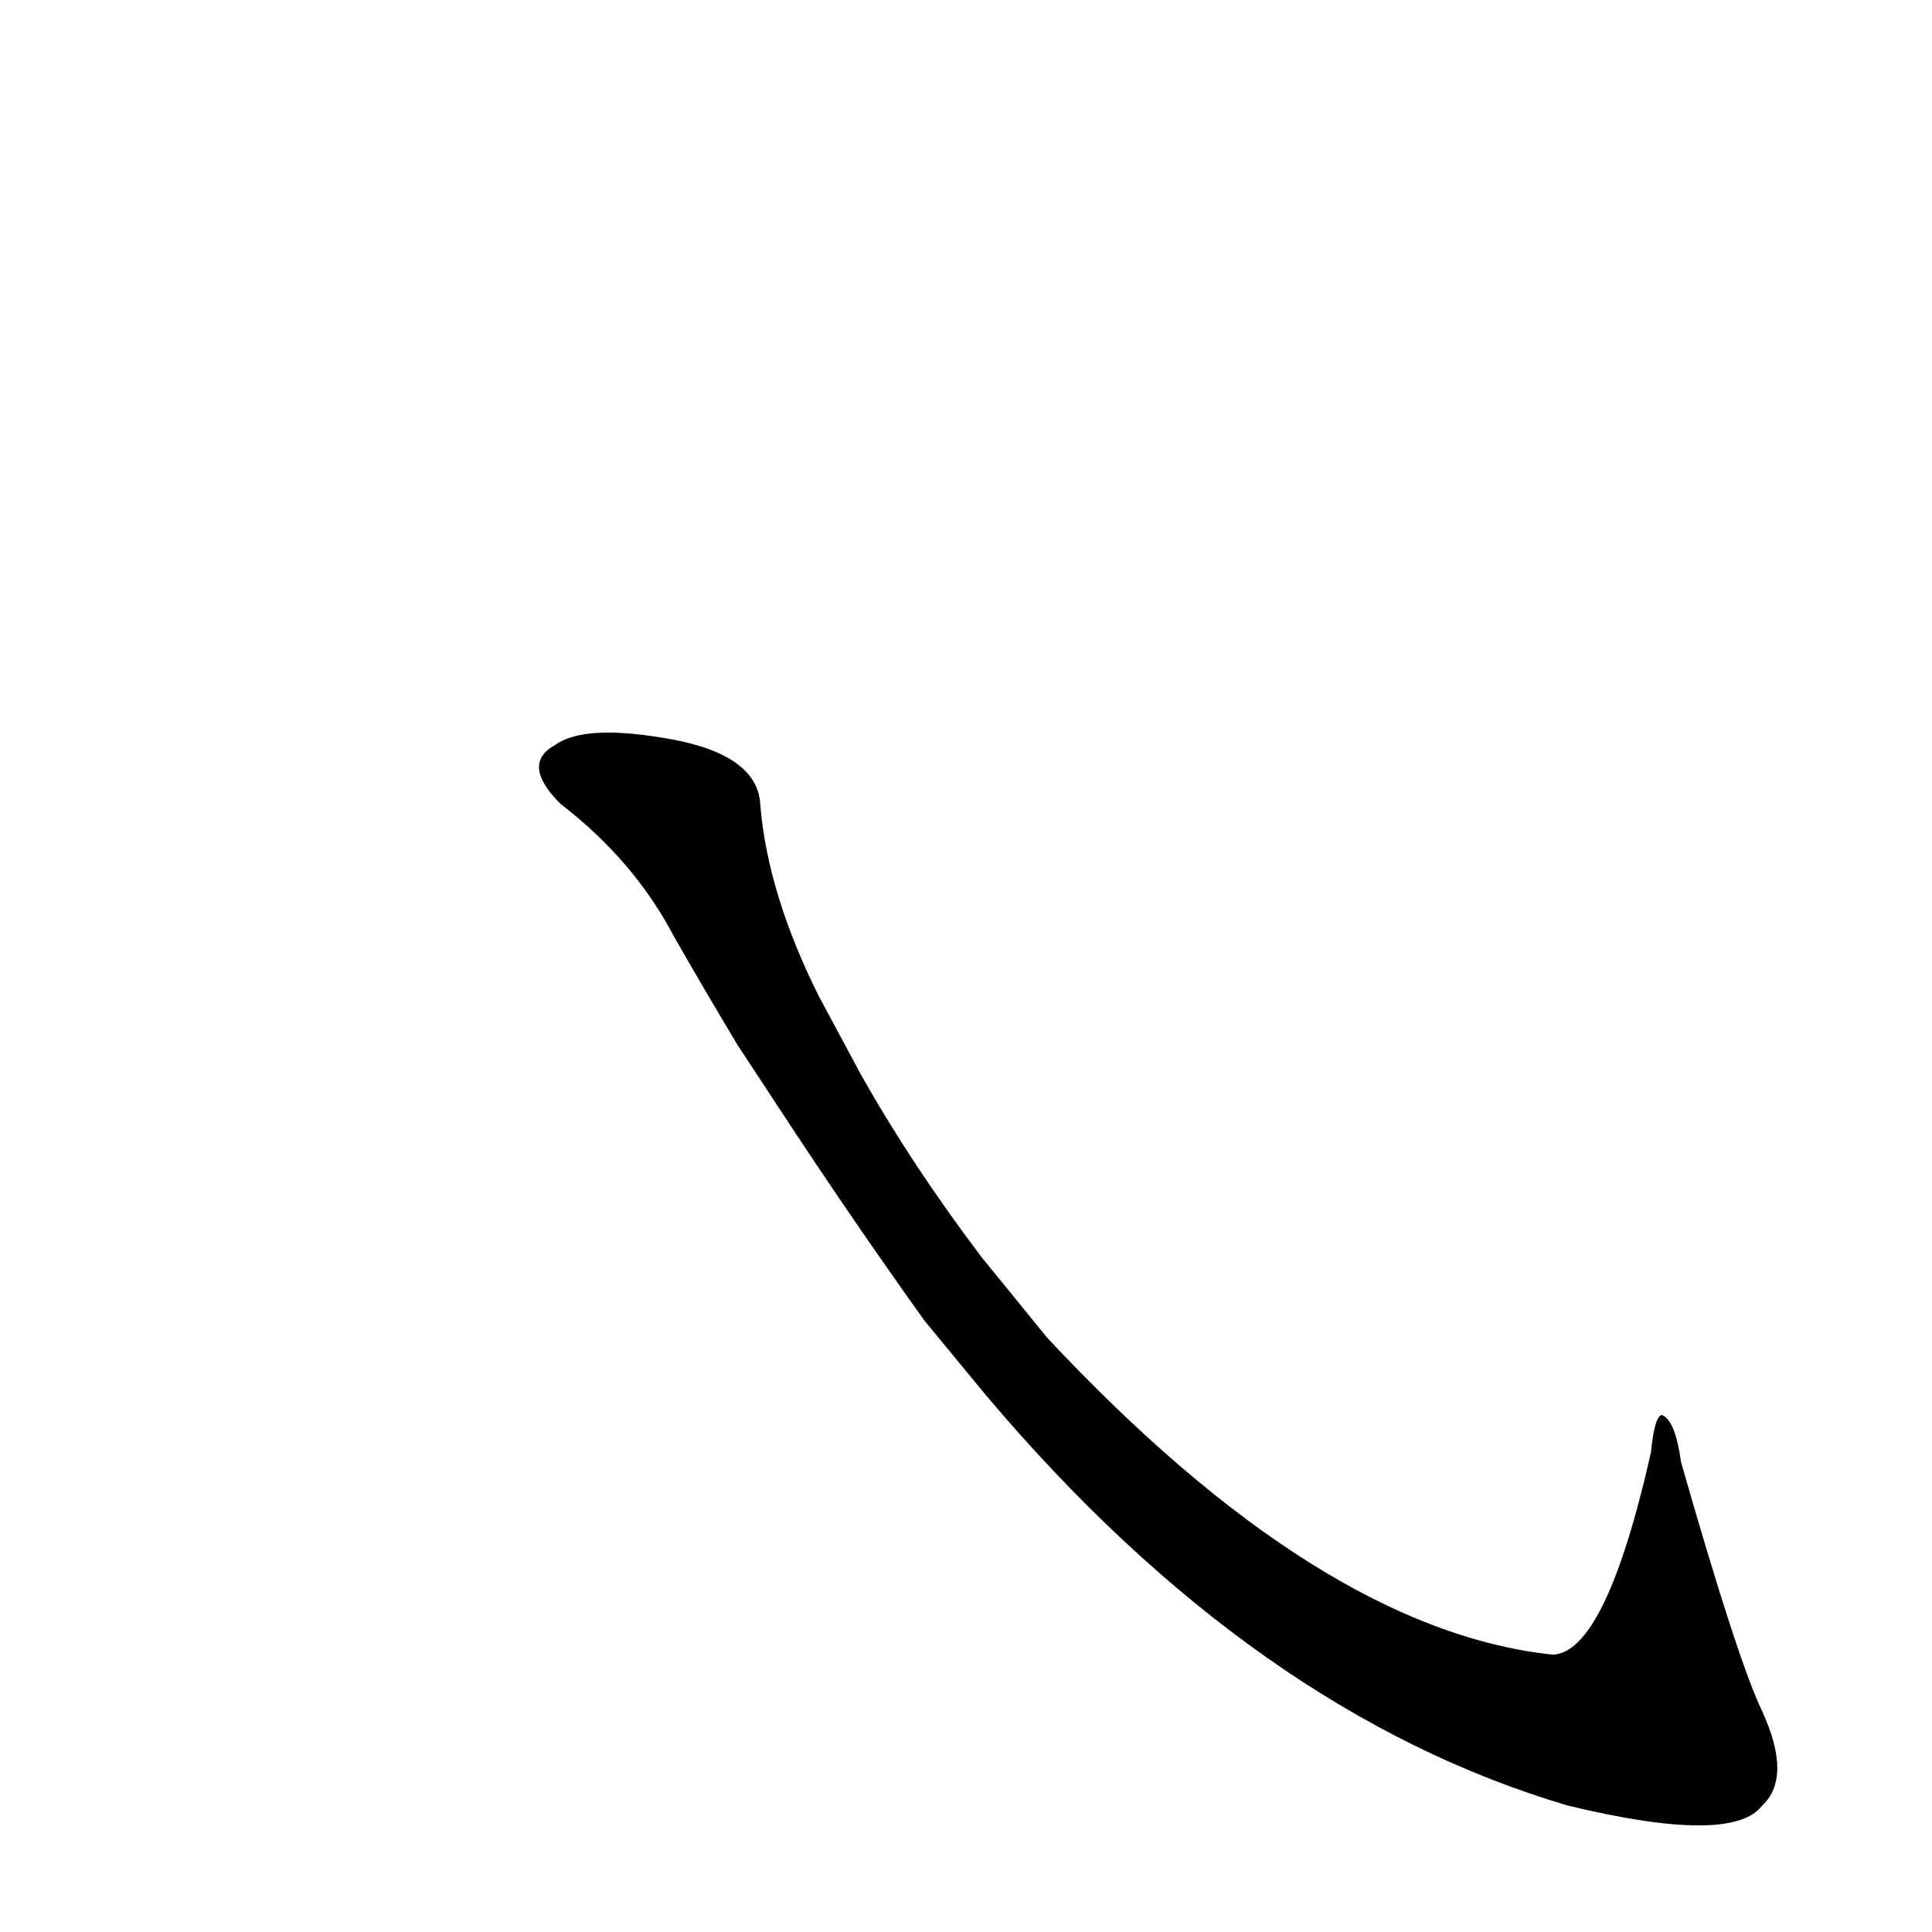 <?xml version='1.0' encoding='utf-8'?>
<svg xmlns="http://www.w3.org/2000/svg" version="1.1" viewBox="0 0 1024 1024"><g transform="scale(1, -1) translate(0, -900)"><path d="M 523 160 Q 665 -8 831 -57 Q 918 -78 934 -57 Q 950 -42 934 -7 Q 921 20 891 125 Q 888 147 881 150 Q 877 150 875 130 Q 851 24 823 23 Q 700 36 555 191 L 520 234 Q 483 283 456 331 L 434 372 Q 407 426 403 473 Q 402 501 351 509 Q 309 516 294 505 Q 276 495 297 474 Q 336 444 357 404 Q 373 376 391 346 L 414 311 Q 450 256 490 200 L 523 160 Z" fill="black" /></g></svg>